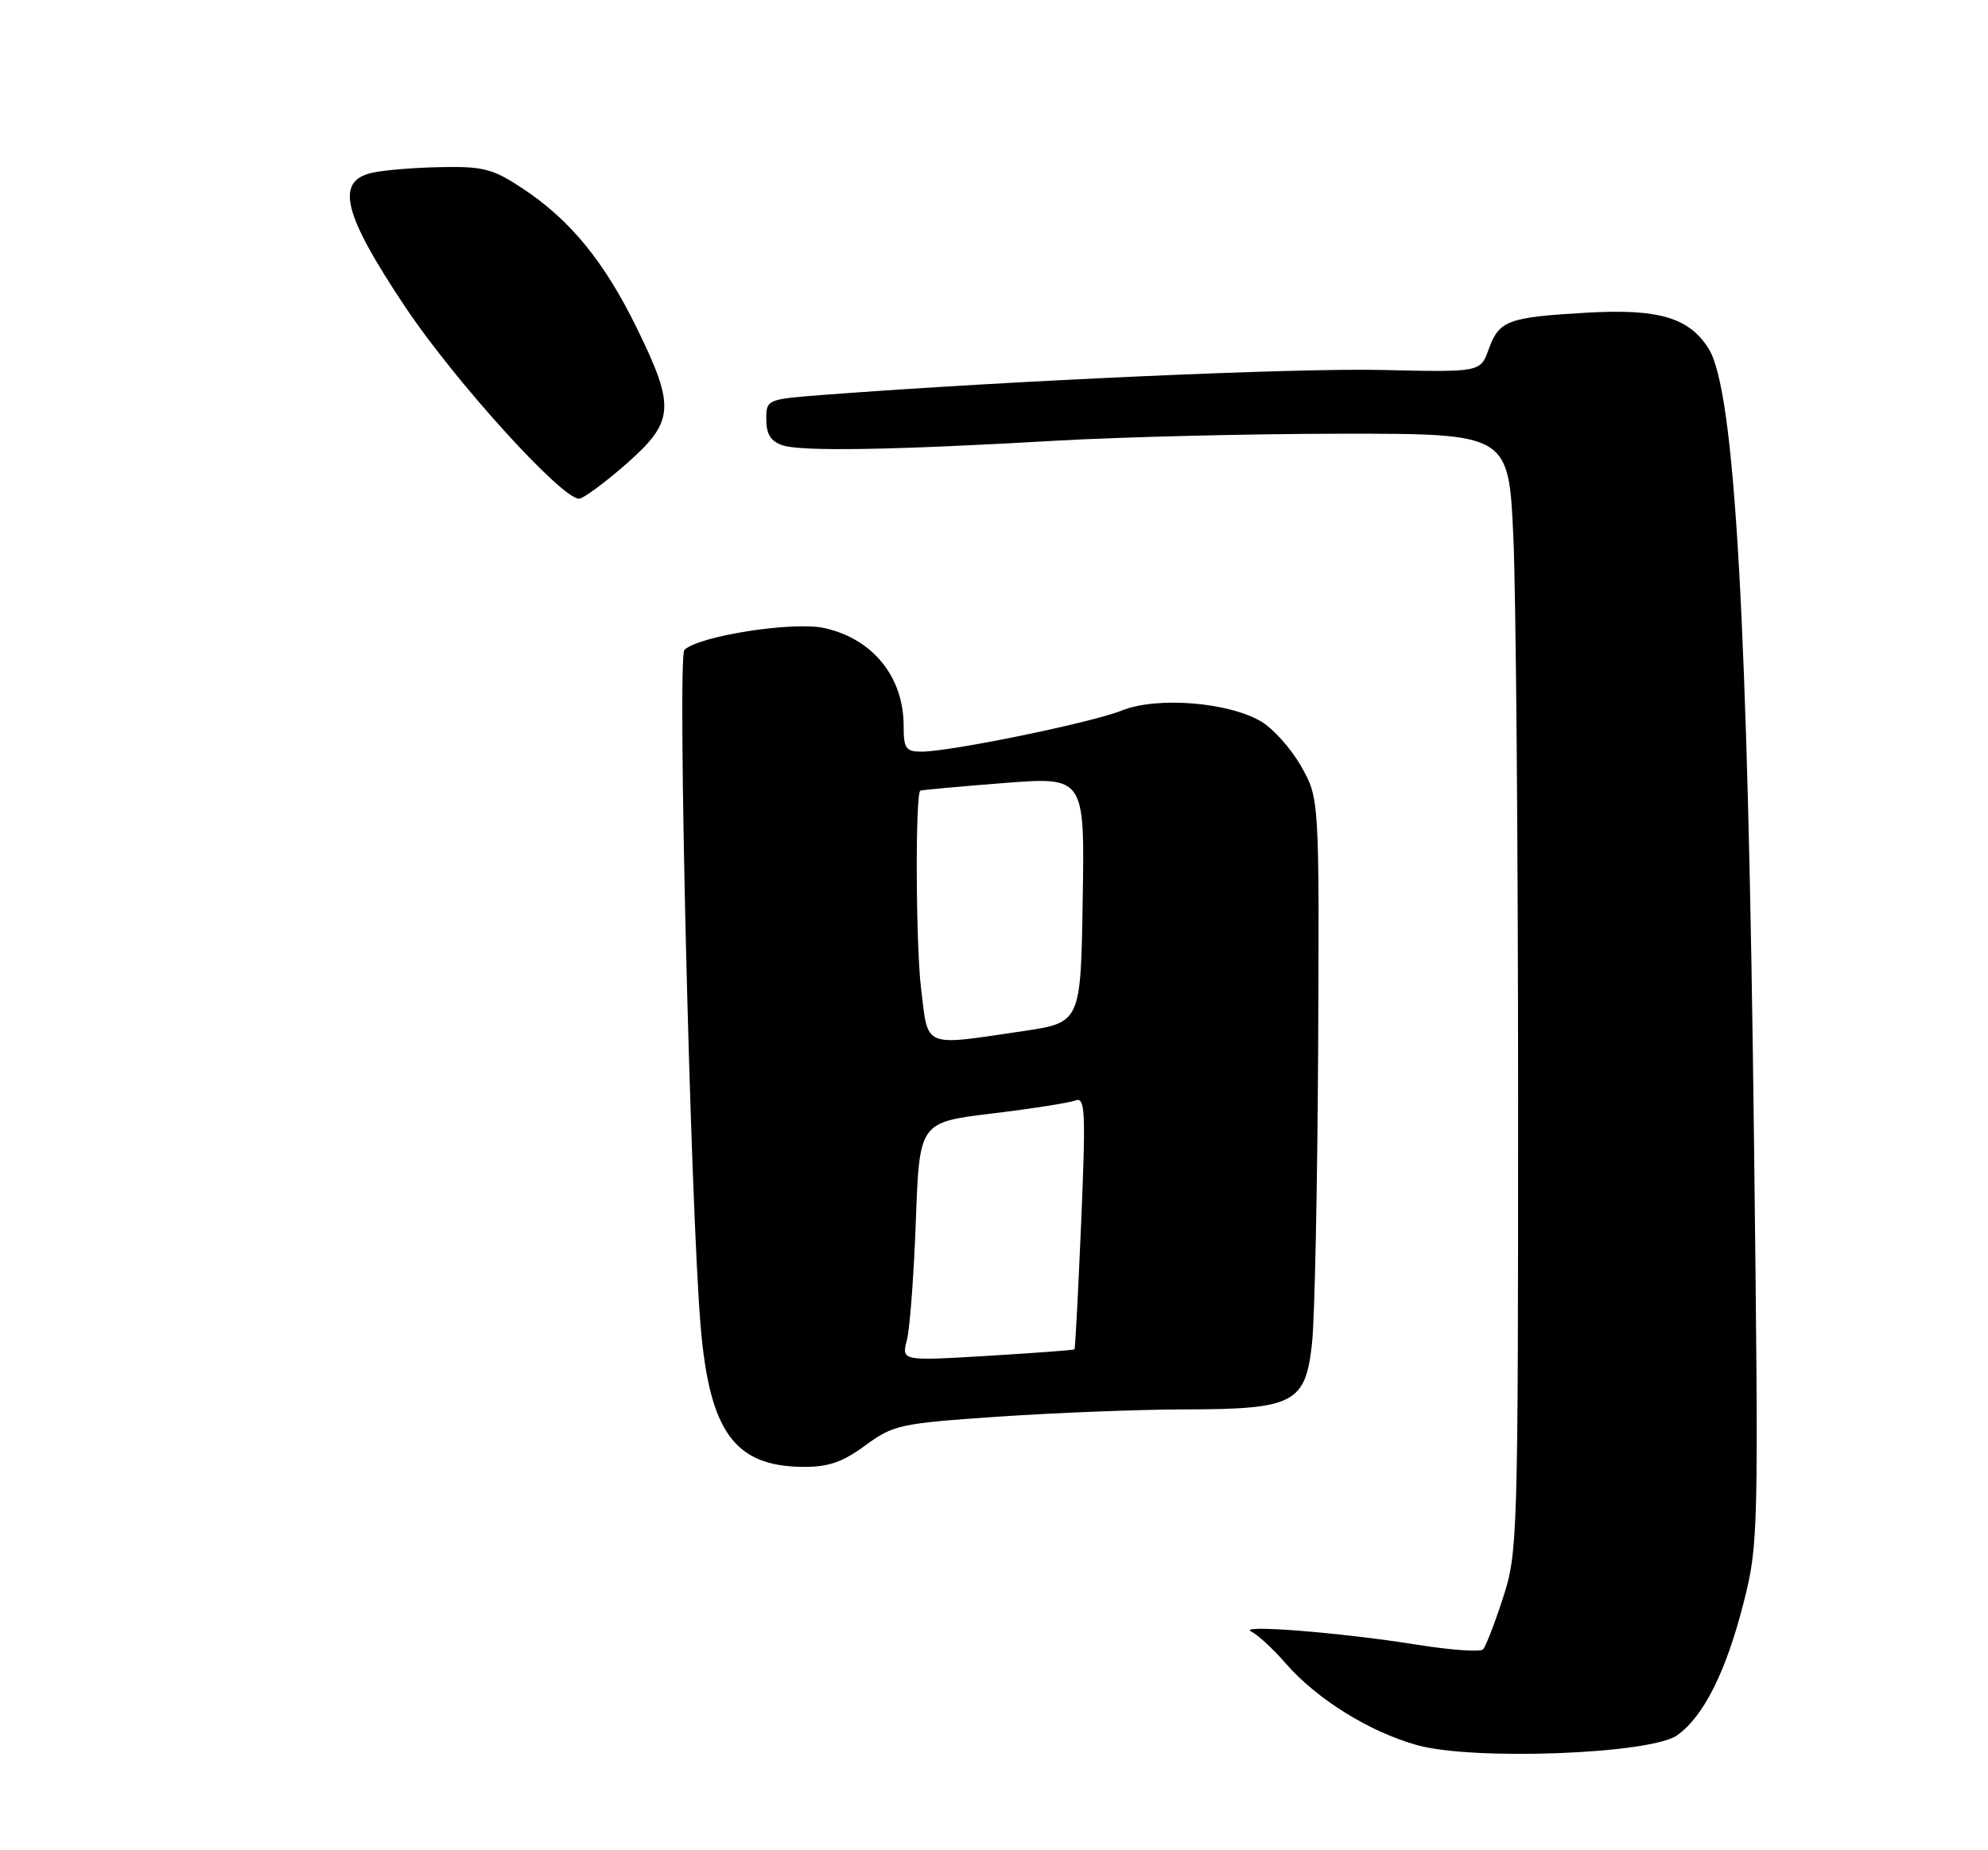 <?xml version="1.0" encoding="UTF-8" standalone="no"?>
<!DOCTYPE svg PUBLIC "-//W3C//DTD SVG 1.1//EN" "http://www.w3.org/Graphics/SVG/1.1/DTD/svg11.dtd" >
<svg xmlns="http://www.w3.org/2000/svg" xmlns:xlink="http://www.w3.org/1999/xlink" version="1.1" viewBox="0 0 275 256">
 <g >
 <path fill="currentColor"
d=" M 232.00 240.10 C 235.65 237.51 238.76 231.30 241.17 221.84 C 243.25 213.67 243.28 212.38 242.64 158.50 C 241.79 85.85 239.98 54.07 236.37 48.27 C 233.68 43.95 229.47 42.70 219.56 43.26 C 208.55 43.89 207.37 44.33 205.92 48.35 C 204.78 51.50 204.78 51.50 191.14 51.19 C 179.31 50.91 140.03 52.66 114.25 54.61 C 106.02 55.24 106.00 55.24 106.00 58.05 C 106.00 60.08 106.63 61.07 108.25 61.61 C 110.92 62.49 123.41 62.28 146.00 60.98 C 155.07 60.46 172.89 60.02 185.59 60.01 C 208.69 60.00 208.69 60.00 209.34 74.25 C 209.70 82.09 209.99 116.89 210.00 151.58 C 210.00 212.83 209.94 214.86 207.91 221.08 C 206.77 224.61 205.52 227.82 205.15 228.21 C 204.78 228.60 200.66 228.31 195.99 227.56 C 185.52 225.88 170.93 224.72 173.09 225.75 C 173.96 226.16 176.11 228.15 177.86 230.16 C 182.17 235.11 189.41 239.61 196.03 241.46 C 203.79 243.63 228.34 242.70 232.00 240.10 Z  M 119.69 200.00 C 123.58 197.14 124.48 196.94 138.14 196.01 C 146.04 195.47 157.58 195.02 163.80 195.01 C 179.05 194.99 180.61 194.18 181.50 185.77 C 181.87 182.32 182.24 163.97 182.34 145.00 C 182.50 110.50 182.50 110.50 180.00 106.05 C 178.62 103.60 176.11 100.79 174.41 99.80 C 169.82 97.13 160.04 96.37 155.20 98.30 C 150.97 100.00 131.47 104.00 127.45 104.00 C 125.31 104.00 125.00 103.55 125.00 100.45 C 125.00 93.66 120.76 88.41 114.05 86.90 C 109.76 85.94 96.61 87.99 94.67 89.93 C 93.67 90.93 95.49 166.51 96.92 183.51 C 98.15 198.10 101.62 202.88 111.05 202.96 C 114.58 202.99 116.53 202.32 119.69 200.00 Z  M 86.56 64.25 C 93.29 58.35 93.46 56.37 88.12 45.45 C 83.61 36.22 78.90 30.45 72.33 26.10 C 68.22 23.37 66.87 23.01 61.08 23.12 C 57.46 23.18 53.15 23.53 51.50 23.90 C 46.33 25.04 47.45 29.59 56.08 42.50 C 62.89 52.70 77.66 69.00 80.09 69.00 C 80.67 69.00 83.58 66.86 86.56 64.25 Z  M 125.45 185.41 C 125.86 183.81 126.42 176.38 126.69 168.89 C 127.19 155.29 127.19 155.29 137.19 154.07 C 142.69 153.41 147.89 152.59 148.74 152.27 C 150.12 151.74 150.21 153.59 149.56 169.09 C 149.15 178.66 148.74 186.59 148.63 186.70 C 148.53 186.80 143.10 187.21 136.57 187.60 C 124.71 188.31 124.71 188.31 125.45 185.41 Z  M 127.41 136.75 C 126.68 130.75 126.60 109.99 127.30 109.40 C 127.41 109.31 132.57 108.83 138.77 108.35 C 150.05 107.47 150.05 107.47 149.77 124.47 C 149.50 141.48 149.50 141.48 141.50 142.67 C 127.53 144.73 128.42 145.11 127.41 136.75 Z "/>
</g>
</svg>
